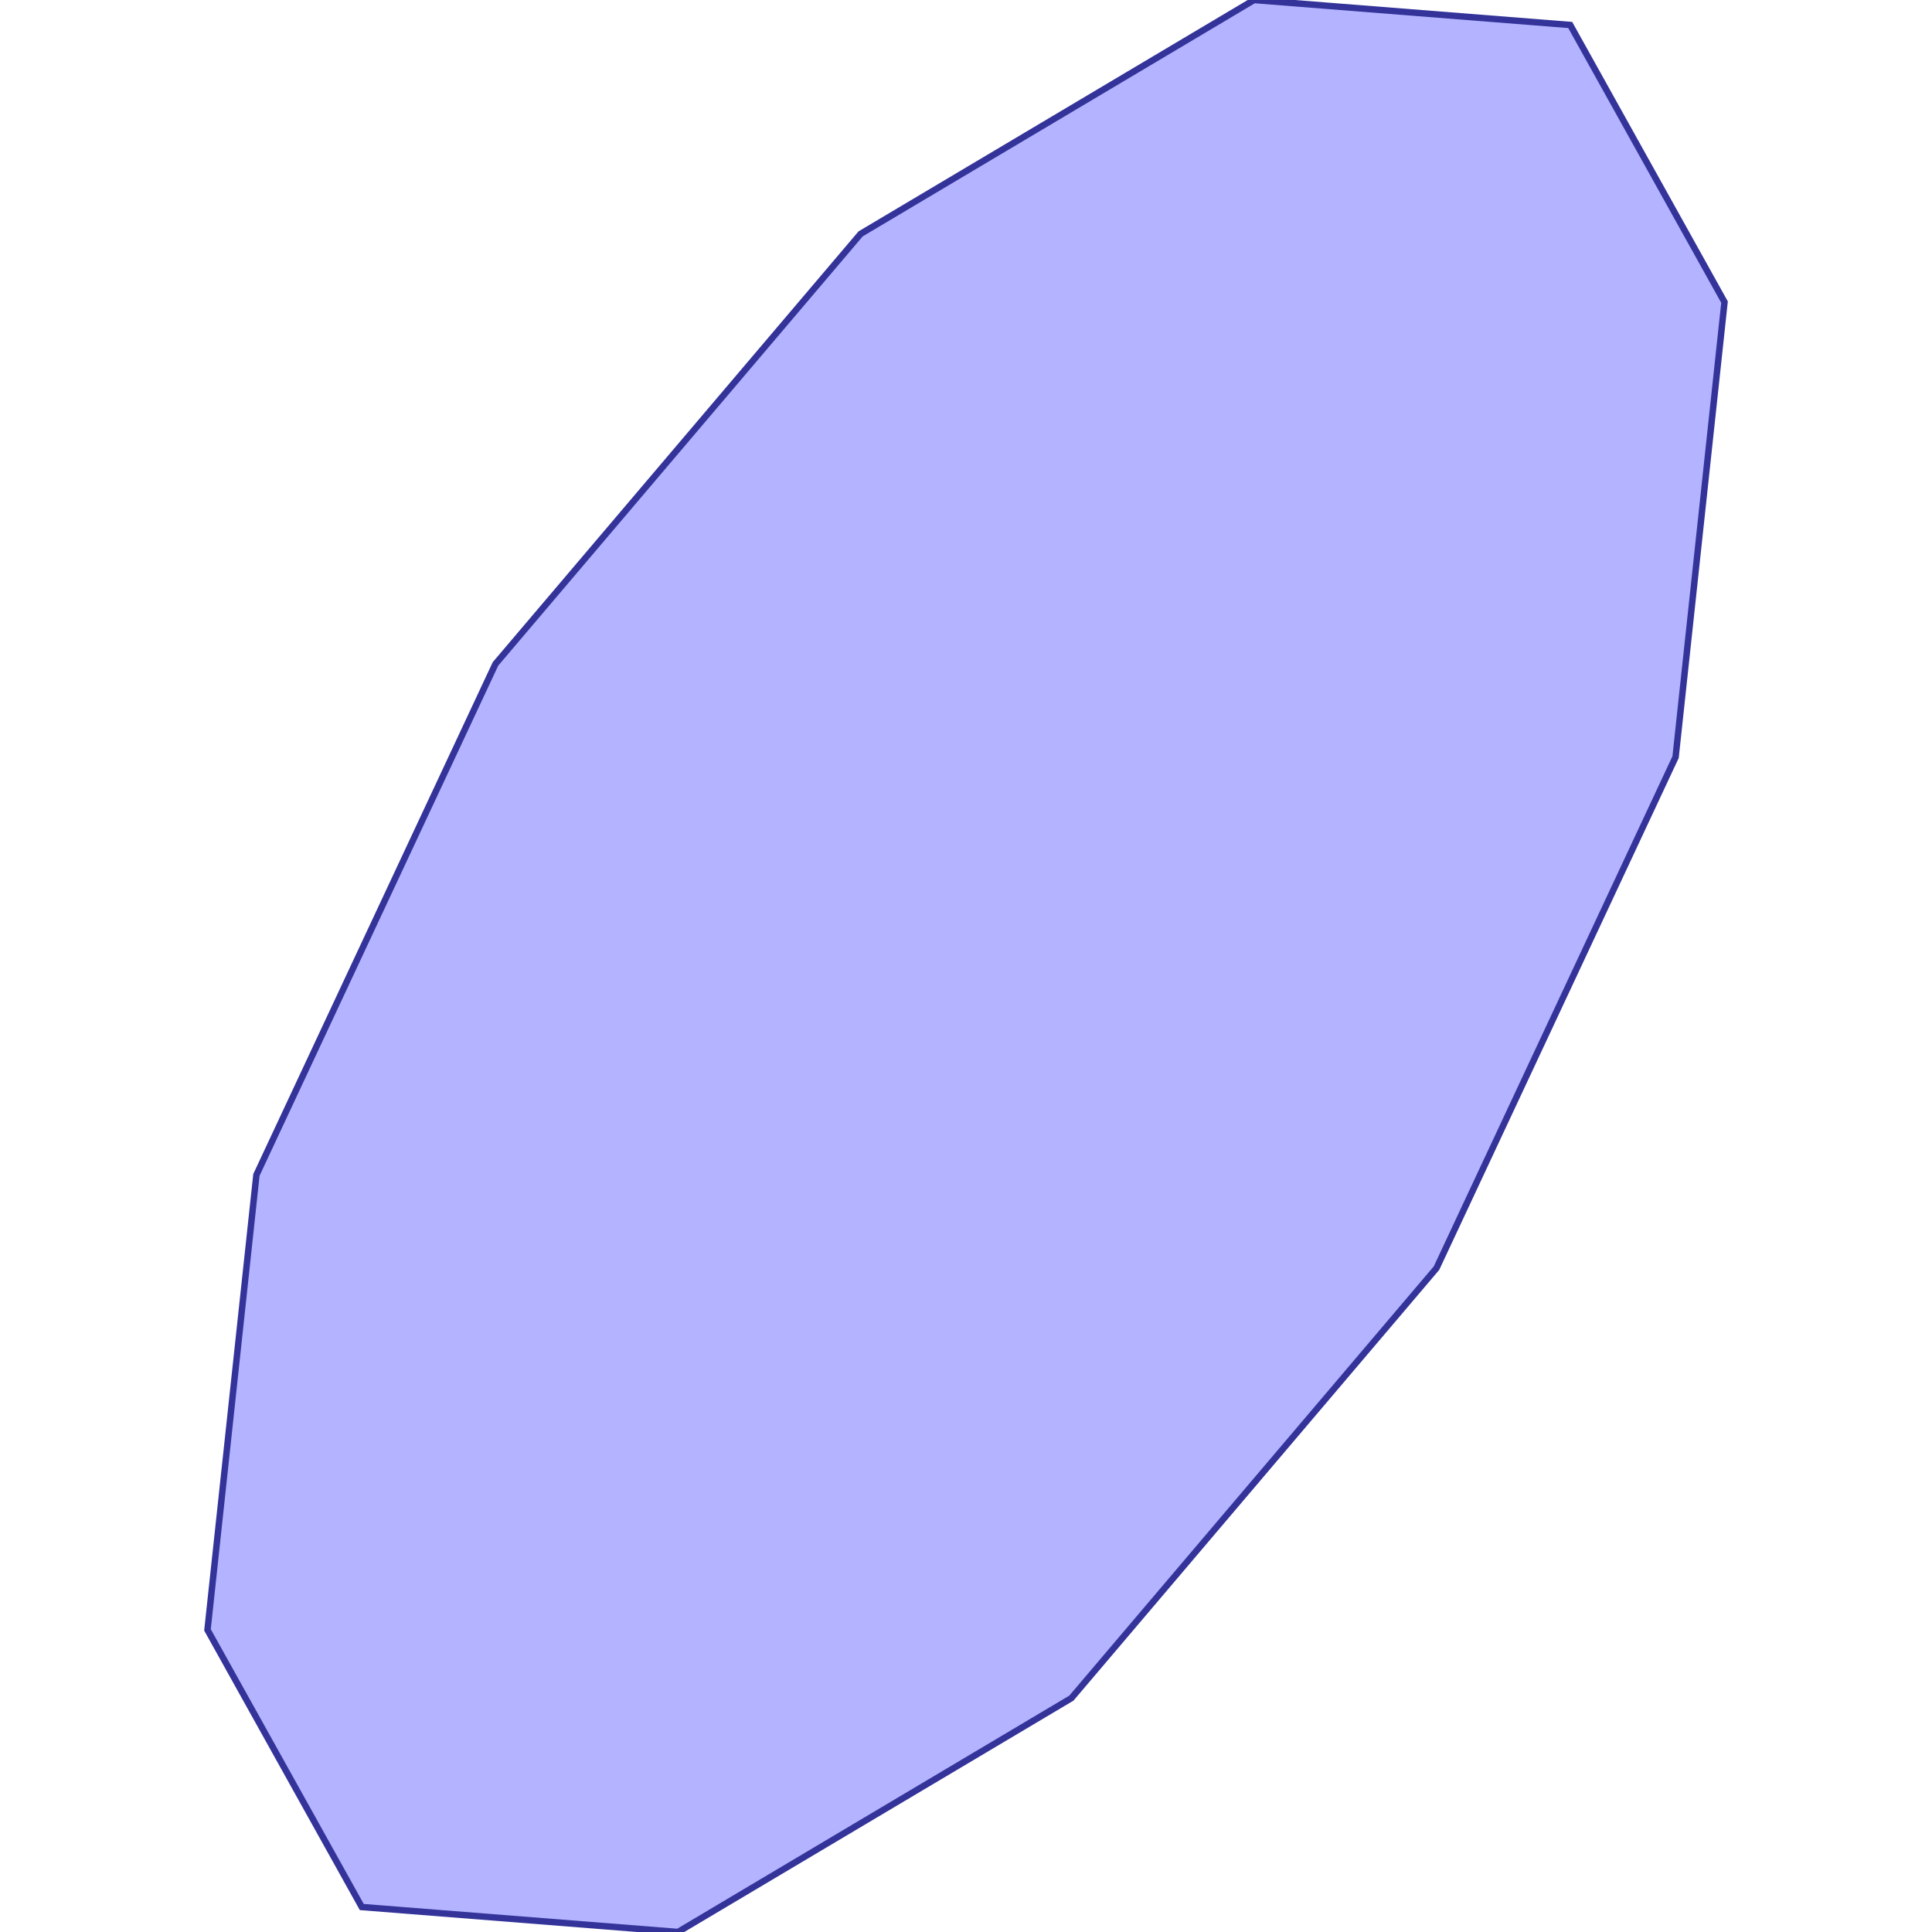 <?xml version="1.0" standalone="no"?>
<!DOCTYPE svg PUBLIC "-//W3C//DTD SVG 1.1//EN"
"http://www.w3.org/Graphics/SVG/1.1/DTD/svg11.dtd">
<svg viewBox="0 0 300 300" version="1.1"
xmlns="http://www.w3.org/2000/svg"
xmlns:xlink="http://www.w3.org/1999/xlink">
<g fill-rule="evenodd"><path d="M 243.823,3.879 L 243.823,3.879 L 267.783,46.911 L 260.184,117.566 L 223.06,196.912 L 166.361,263.687 L 105.277,300 L 56.177,296.121 L 32.217,253.088 L 39.816,182.434 L 76.94,103.088 L 133.639,36.313 L 194.723,0 L 243.823,3.879 z " style="fill-opacity:0.3;fill:rgb(0,0,255);stroke:rgb(51,51,153);stroke-width:1"/></g>
</svg>
